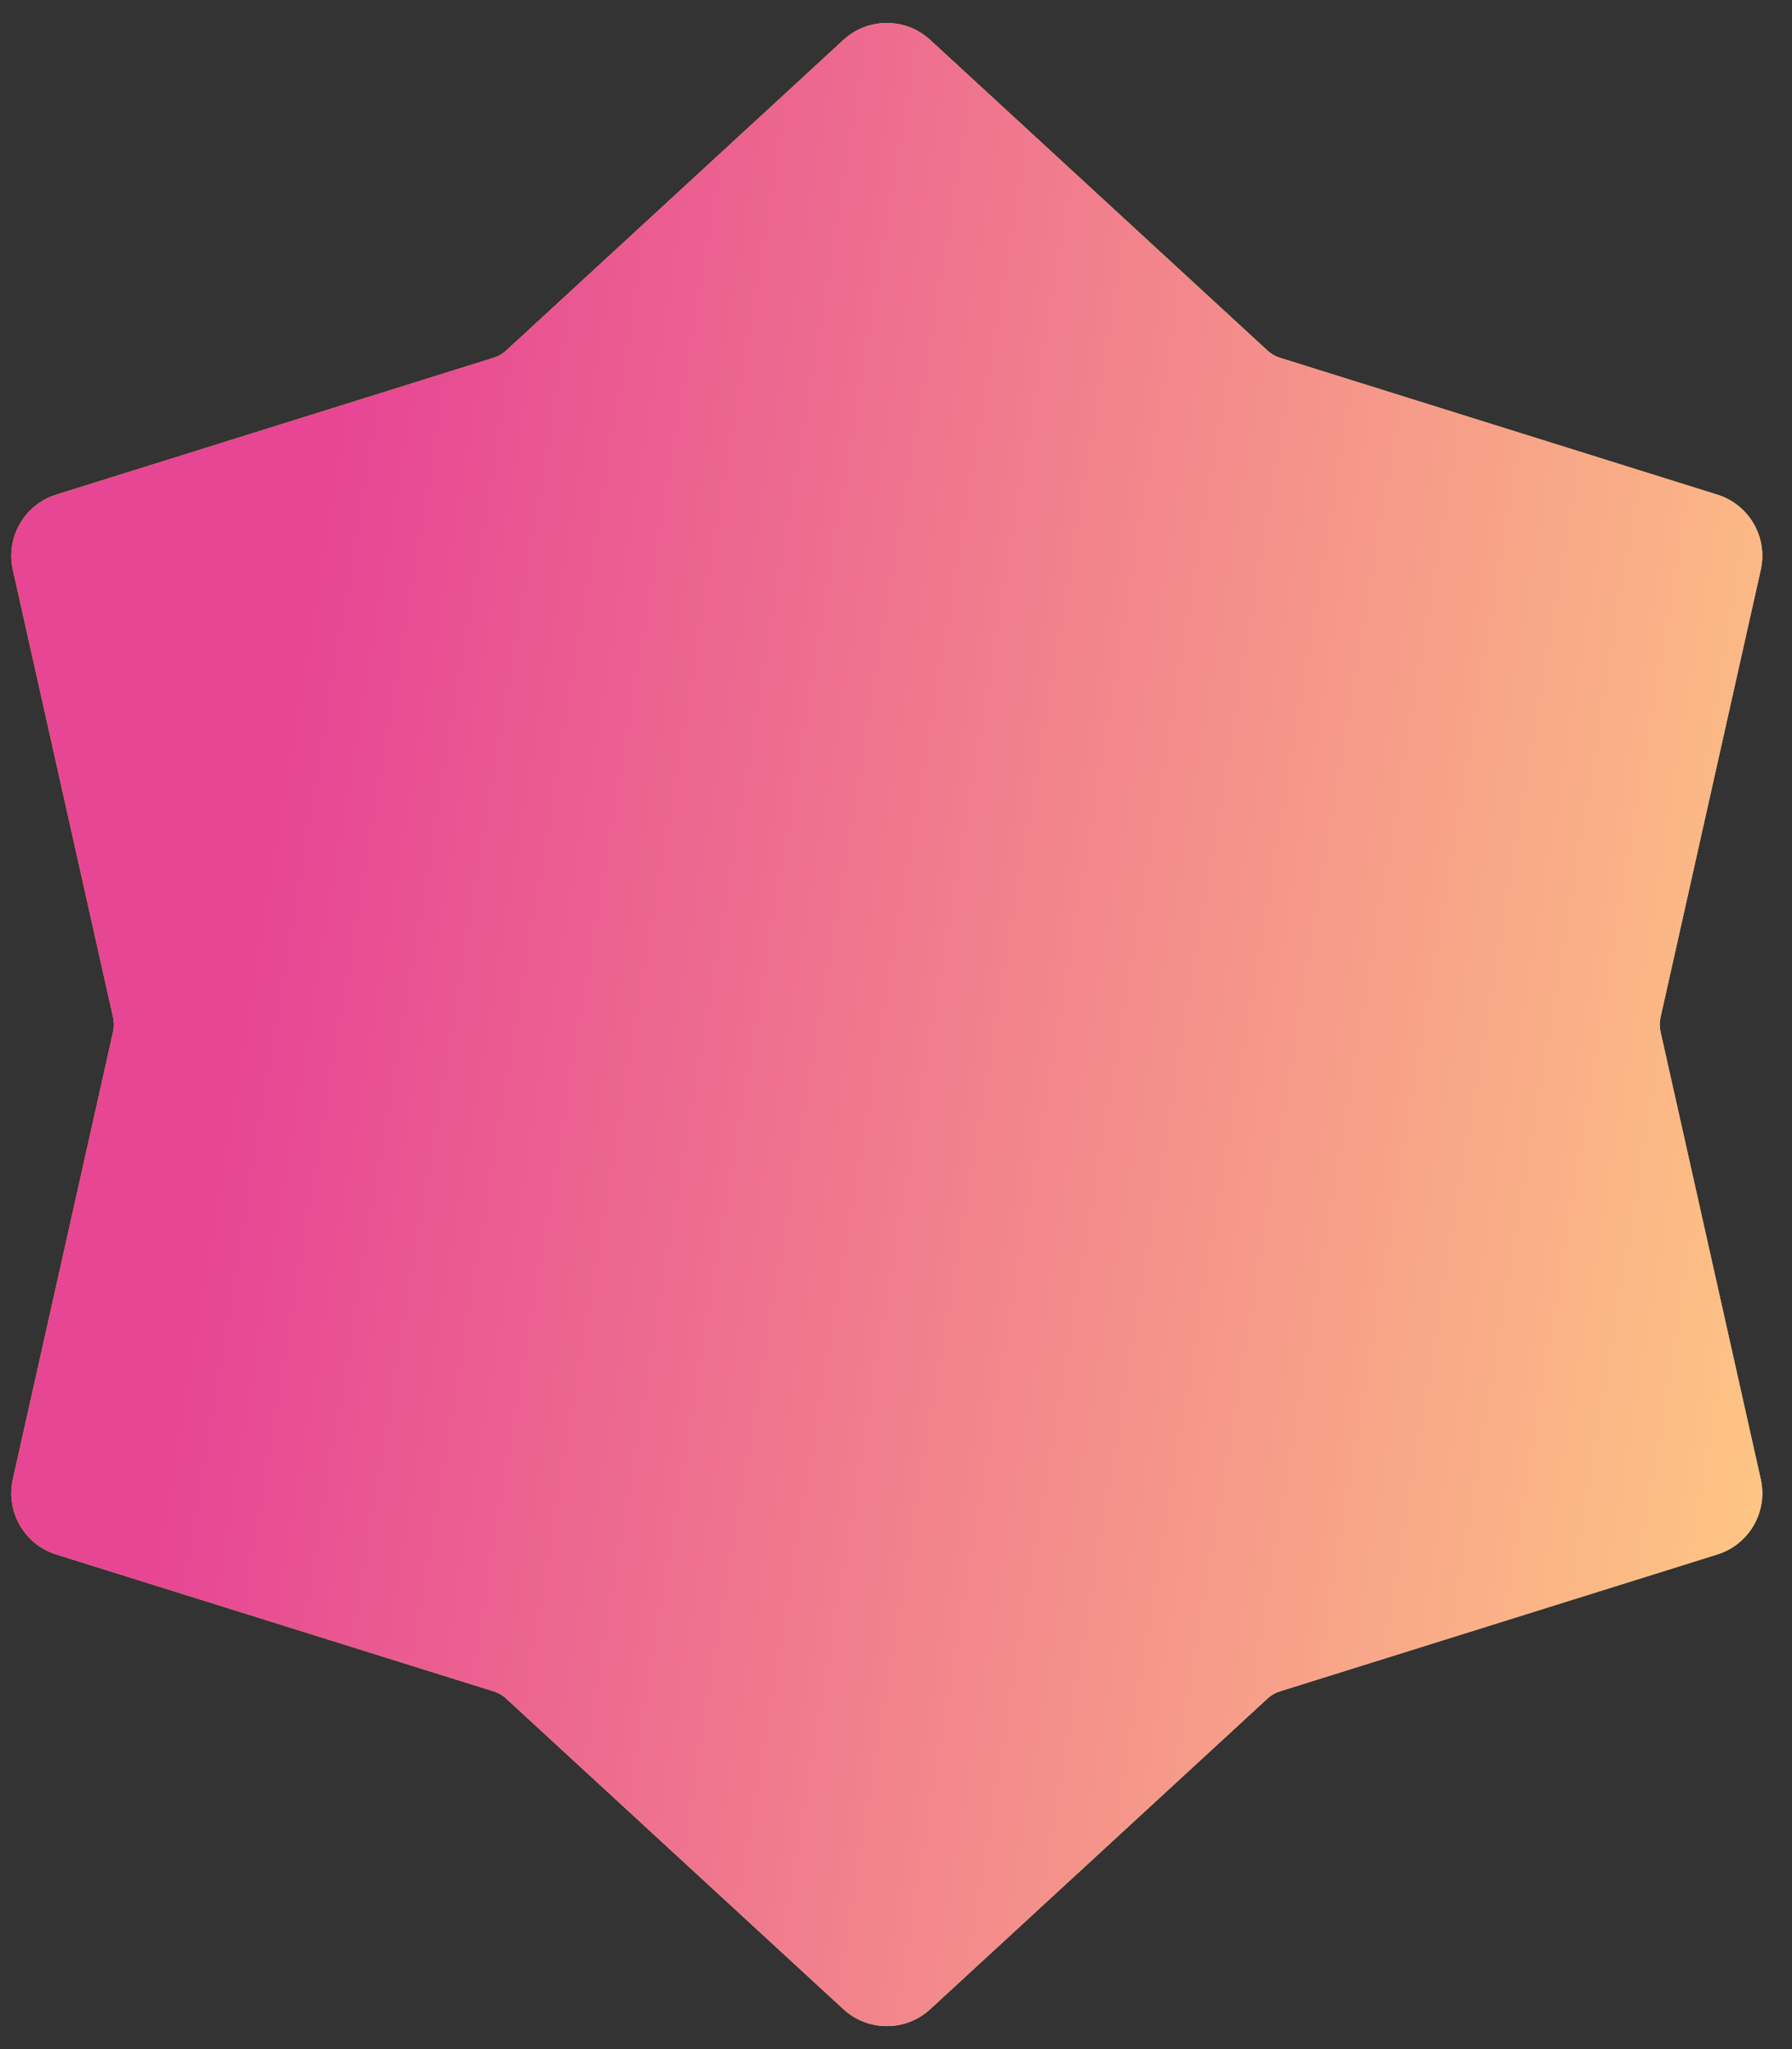 <svg width="28" height="32" viewBox="0 0 28 32" fill="none" xmlns="http://www.w3.org/2000/svg">
<rect x="0" y="0" width="28" height="32" fill="#333333" stroke="none"/>
<path d="M13.179 0.623C13.562 0.271 14.151 0.271 14.534 0.623L19.806 5.476C19.86 5.526 19.925 5.564 19.995 5.586L26.834 7.725C27.331 7.88 27.625 8.391 27.512 8.898L25.945 15.891C25.929 15.963 25.929 16.037 25.945 16.109L27.512 23.102C27.625 23.609 27.331 24.119 26.834 24.275L19.995 26.414C19.925 26.436 19.86 26.474 19.806 26.524L14.534 31.377C14.151 31.729 13.562 31.729 13.179 31.377L7.907 26.524C7.853 26.474 7.788 26.436 7.717 26.414L0.878 24.275C0.382 24.119 0.088 23.609 0.201 23.102L1.768 16.109C1.784 16.037 1.784 15.963 1.768 15.891L0.201 8.898C0.088 8.391 0.382 7.88 0.878 7.725L7.717 5.586C7.788 5.564 7.853 5.526 7.907 5.476L13.179 0.623Z" fill="url(#paint0_linear_5_9048)"/>
<path d="M13.179 0.623C13.562 0.271 14.151 0.271 14.534 0.623L19.806 5.476C19.86 5.526 19.925 5.564 19.995 5.586L26.834 7.725C27.331 7.88 27.625 8.391 27.512 8.898L25.945 15.891C25.929 15.963 25.929 16.037 25.945 16.109L27.512 23.102C27.625 23.609 27.331 24.119 26.834 24.275L19.995 26.414C19.925 26.436 19.86 26.474 19.806 26.524L14.534 31.377C14.151 31.729 13.562 31.729 13.179 31.377L7.907 26.524C7.853 26.474 7.788 26.436 7.717 26.414L0.878 24.275C0.382 24.119 0.088 23.609 0.201 23.102L1.768 16.109C1.784 16.037 1.784 15.963 1.768 15.891L0.201 8.898C0.088 8.391 0.382 7.88 0.878 7.725L7.717 5.586C7.788 5.564 7.853 5.526 7.907 5.476L13.179 0.623Z" fill="url(#paint1_linear_5_9048)"/>
<defs>
<linearGradient id="paint0_linear_5_9048" x1="29.856" y1="32" x2="-2.144" y2="-2.21302e-07" gradientUnits="userSpaceOnUse">
<stop stop-color="#FFEEAF"/>
<stop offset="1" stop-color="#FFCA00"/>
</linearGradient>
<linearGradient id="paint1_linear_5_9048" x1="5.80715e-08" y1="0.34" x2="32.098" y2="5.605" gradientUnits="userSpaceOnUse">
<stop offset="0.193" stop-color="#E74694"/>
<stop offset="1" stop-color="#FFCD83"/>
</linearGradient>
</defs>
</svg>

